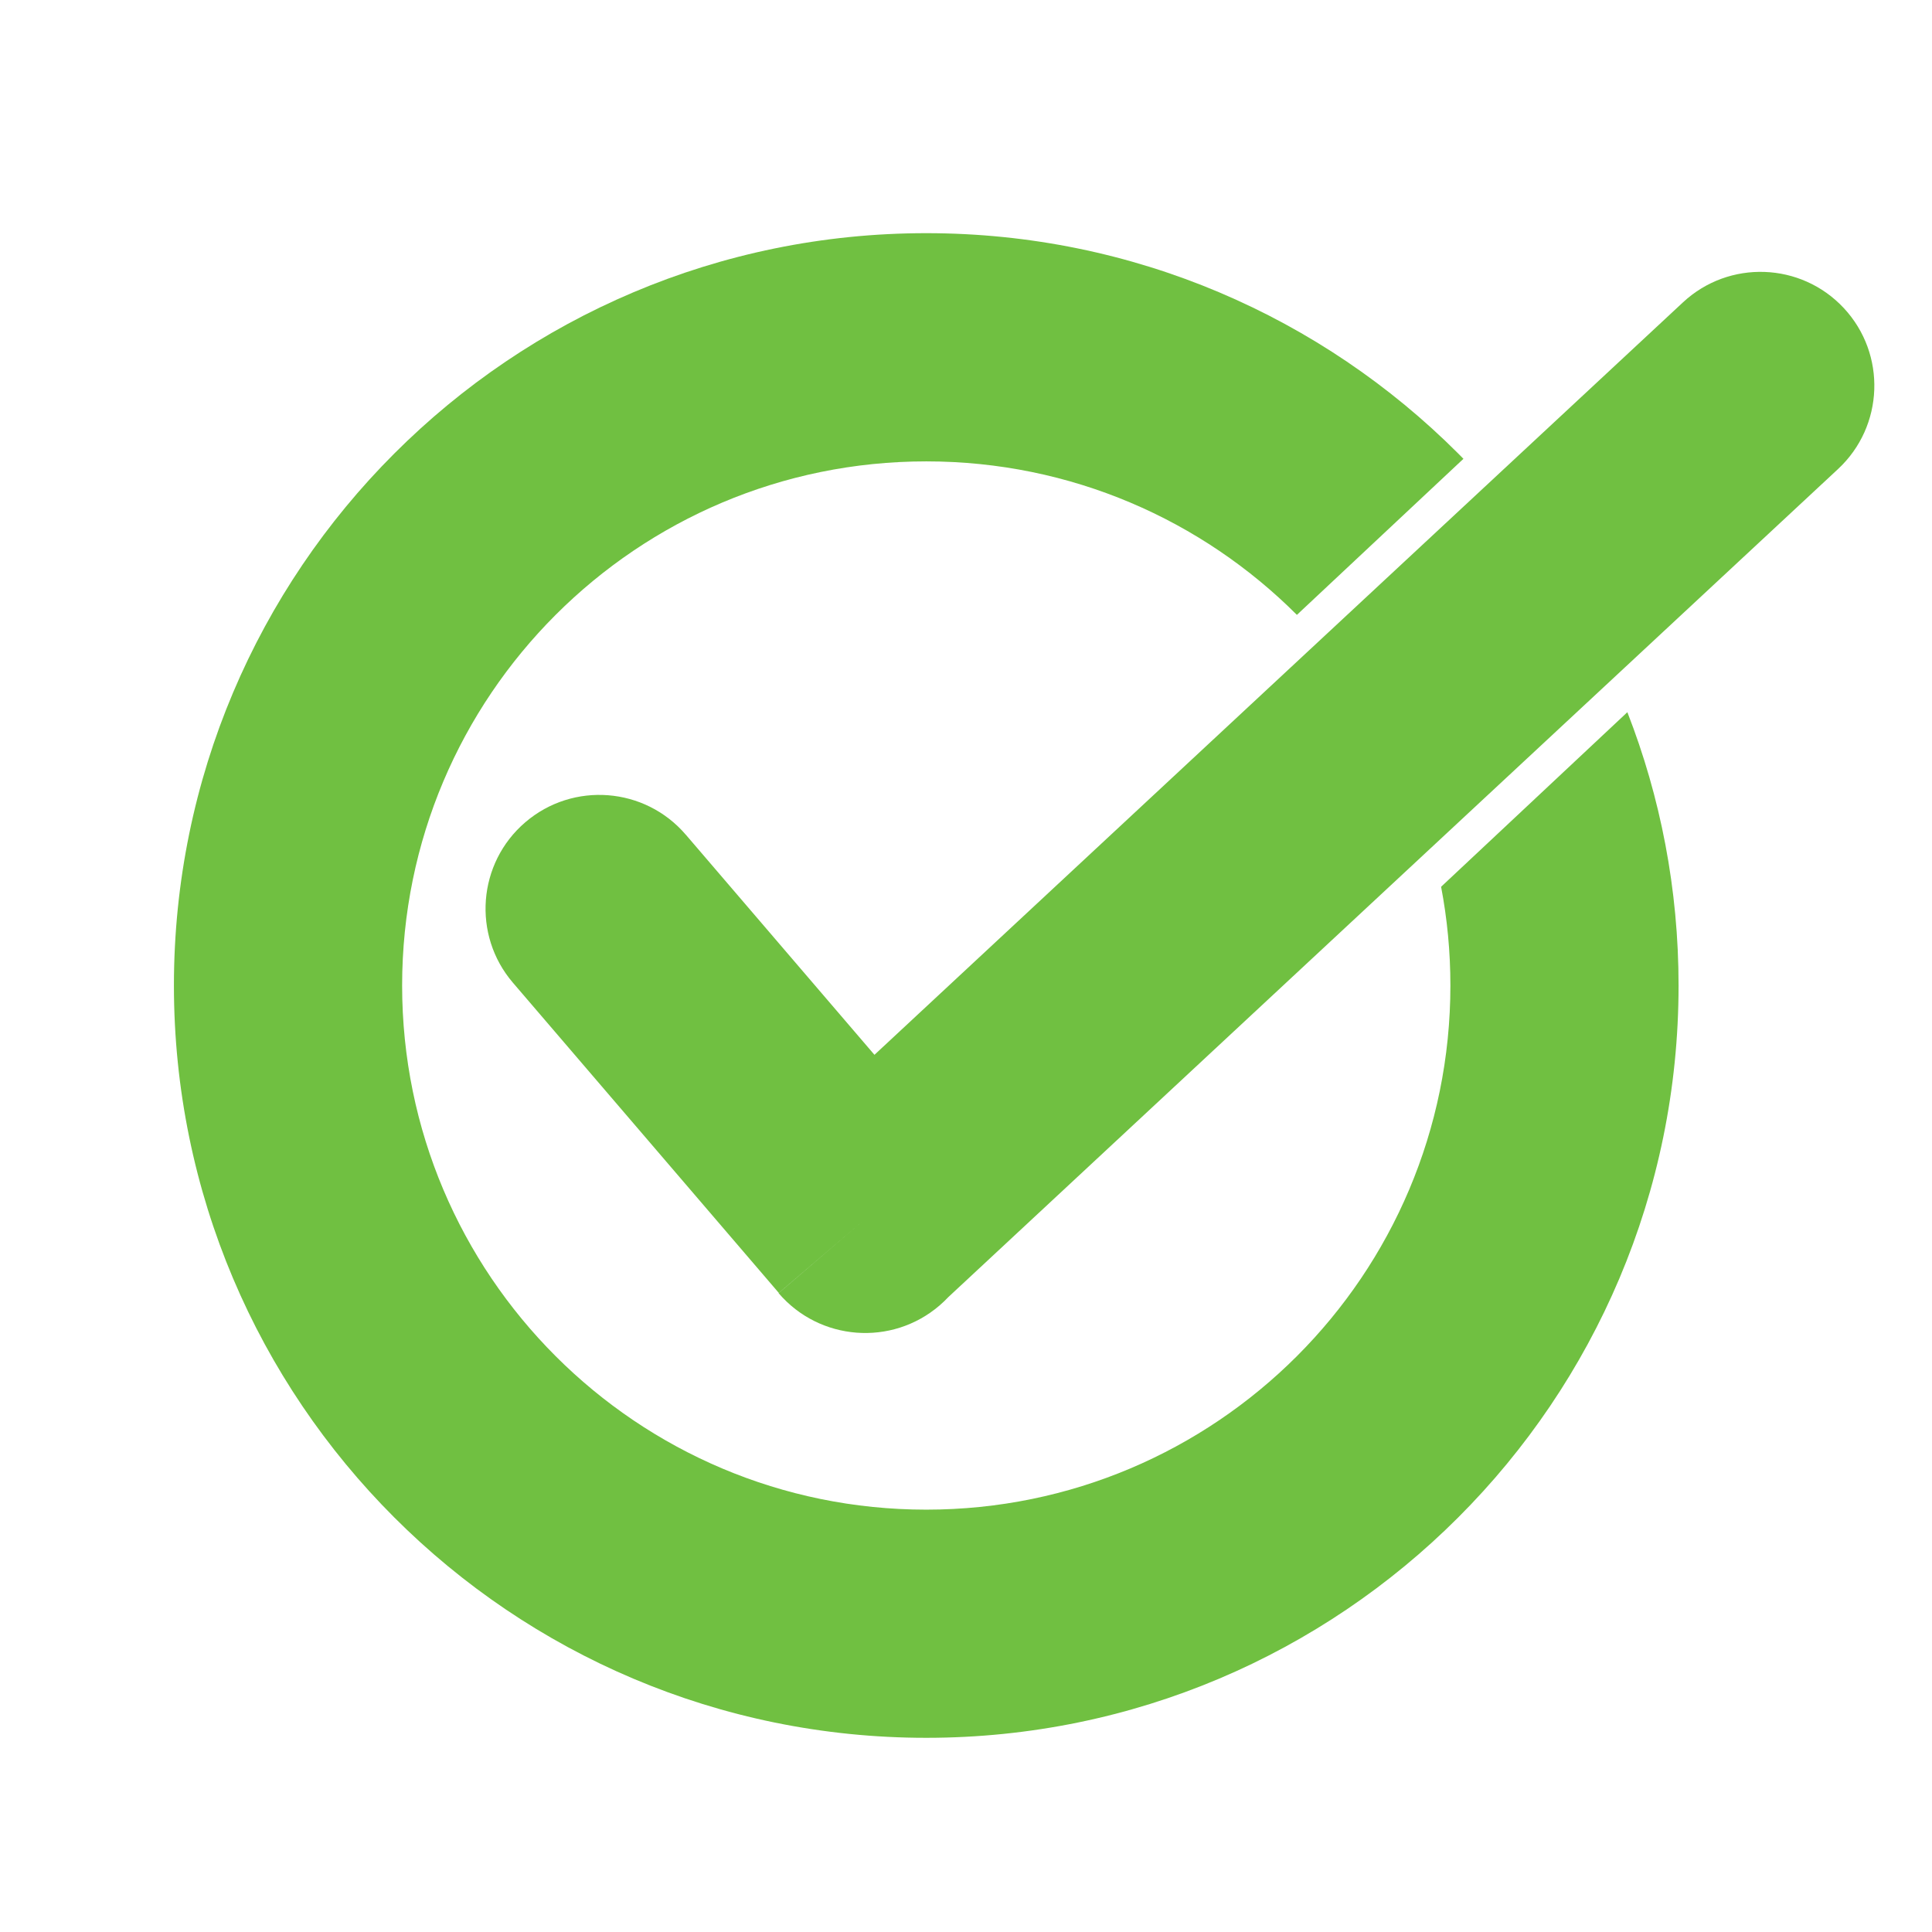 <svg height='200' width='200'  fill="#70C041" xmlns="http://www.w3.org/2000/svg" xmlns:xlink="http://www.w3.org/1999/xlink" xml:space="preserve" style="shape-rendering:geometricPrecision;text-rendering:geometricPrecision;image-rendering:optimizeQuality;" viewBox="0 0 100 100" x="0px" y="0px" fill-rule="evenodd" clip-rule="evenodd"><defs><style type="text/css">
   
    .fil0 {fill:#70C041;fill-rule:nonzero}
   
  </style></defs><g><path class="fil0" d="M35.496 43.204c-2.114,-2.471 -5.834,-2.76 -8.304,-0.646 -2.471,2.114 -2.76,5.834 -0.646,8.304l13.764 16.058 4.475 -3.829 -4.484 3.843c2.122,2.476 5.851,2.763 8.327,0.64 0.164,-0.141 0.319,-0.289 0.464,-0.443l46.046 -42.855c2.381,-2.216 2.516,-5.946 0.3,-8.327 -2.216,-2.381 -5.946,-2.516 -8.327,-0.3l-41.849 38.948 -9.765 -11.394z"></path><path class="fil0" d="M47.944 12.069c10.753,0 20.489,4.358 27.534,11.406l0.269 0.273 -8.62 8.078c-4.908,-4.909 -11.691,-7.945 -19.184,-7.945 -7.493,0 -14.276,3.037 -19.184,7.945 -4.909,4.908 -7.945,11.691 -7.945,19.184 0,7.493 3.037,14.276 7.945,19.184 4.908,4.909 11.691,7.945 19.184,7.945 7.493,0 14.276,-3.037 19.184,-7.945 4.909,-4.908 7.945,-11.691 7.945,-19.184 0,-1.747 -0.165,-3.456 -0.481,-5.111l9.641 -9.036c1.71,4.384 2.65,9.156 2.65,14.146 0,10.753 -4.358,20.489 -11.406,27.534 -7.045,7.048 -16.781,11.406 -27.534,11.406 -10.753,0 -20.489,-4.358 -27.534,-11.406 -7.048,-7.045 -11.406,-16.781 -11.406,-27.534 0,-10.753 4.358,-20.489 11.406,-27.534 7.045,-7.048 16.781,-11.406 27.534,-11.406z"></path></g></svg>